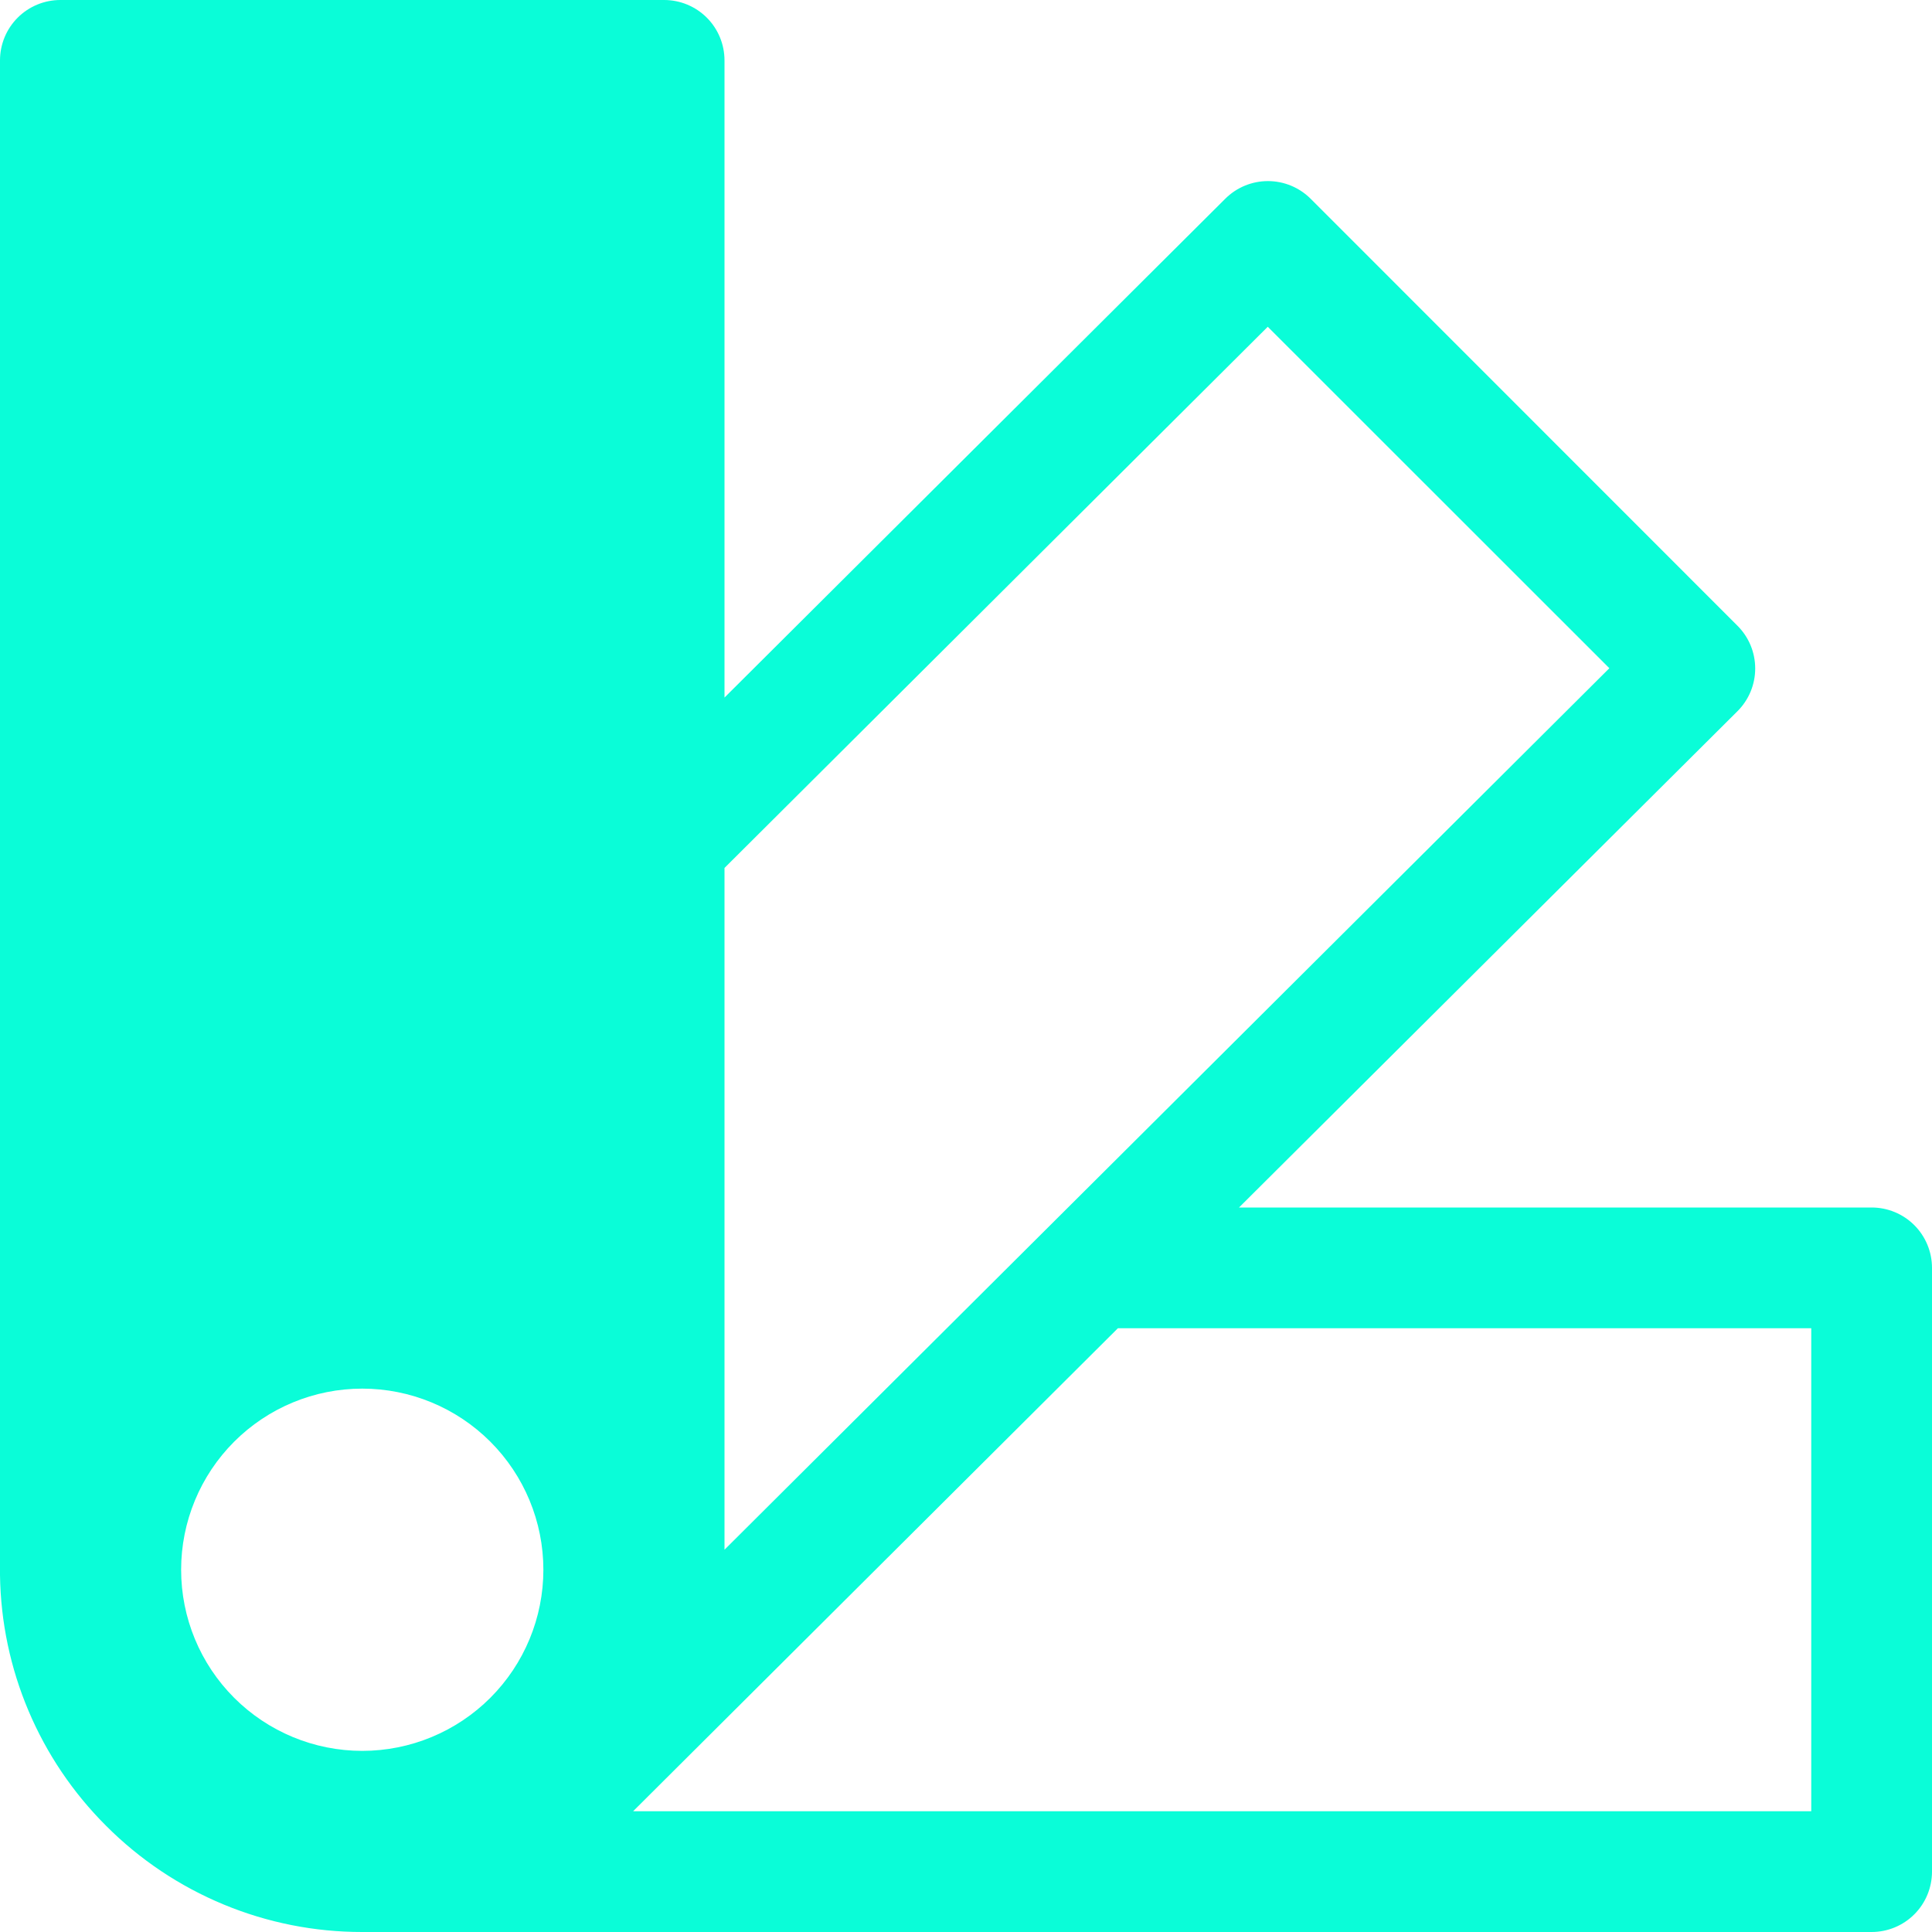 <svg width="100" height="100" viewBox="0 0 100 100" fill="none" xmlns="http://www.w3.org/2000/svg">
<g clip-path="url(#clip0_476_884)">
<path d="M0 3.125C0 2.296 0.329 1.501 0.915 0.915C1.501 0.329 2.296 0 3.125 0L34.375 0C35.204 0 35.999 0.329 36.585 0.915C37.171 1.501 37.5 2.296 37.5 3.125V36.106L63.419 10.287C64.005 9.702 64.799 9.373 65.628 9.373C66.457 9.373 67.251 9.702 67.838 10.287L89.931 32.388C90.222 32.678 90.453 33.023 90.611 33.402C90.768 33.782 90.849 34.189 90.849 34.6C90.849 35.011 90.768 35.418 90.611 35.798C90.453 36.177 90.222 36.522 89.931 36.812L64.131 62.5H96.875C97.704 62.5 98.499 62.829 99.085 63.415C99.671 64.001 100 64.796 100 65.625V96.875C100 97.704 99.671 98.499 99.085 99.085C98.499 99.671 97.704 100 96.875 100H18.75C16.287 100.003 13.848 99.519 11.574 98.576C9.299 97.633 7.232 96.25 5.494 94.506C2.038 91.062 0.067 86.403 0 81.525M37.5 80.213L83.3 34.587L65.619 16.913L37.5 44.925V80.219V80.213ZM28.125 81.25C28.125 78.764 27.137 76.379 25.379 74.621C23.621 72.863 21.236 71.875 18.75 71.875C16.264 71.875 13.879 72.863 12.121 74.621C10.363 76.379 9.375 78.764 9.375 81.25C9.375 83.736 10.363 86.121 12.121 87.879C13.879 89.637 16.264 90.625 18.75 90.625C21.236 90.625 23.621 89.637 25.379 87.879C27.137 86.121 28.125 83.736 28.125 81.25ZM93.75 93.75V68.75H57.862L32.769 93.75H93.75Z" fill="#0afdd8"/>
</g>
<defs>
<clipPath id="clip0_476_884">
<rect width="100" height="100" fill="white"/>
</clipPath>
</defs>
</svg>
